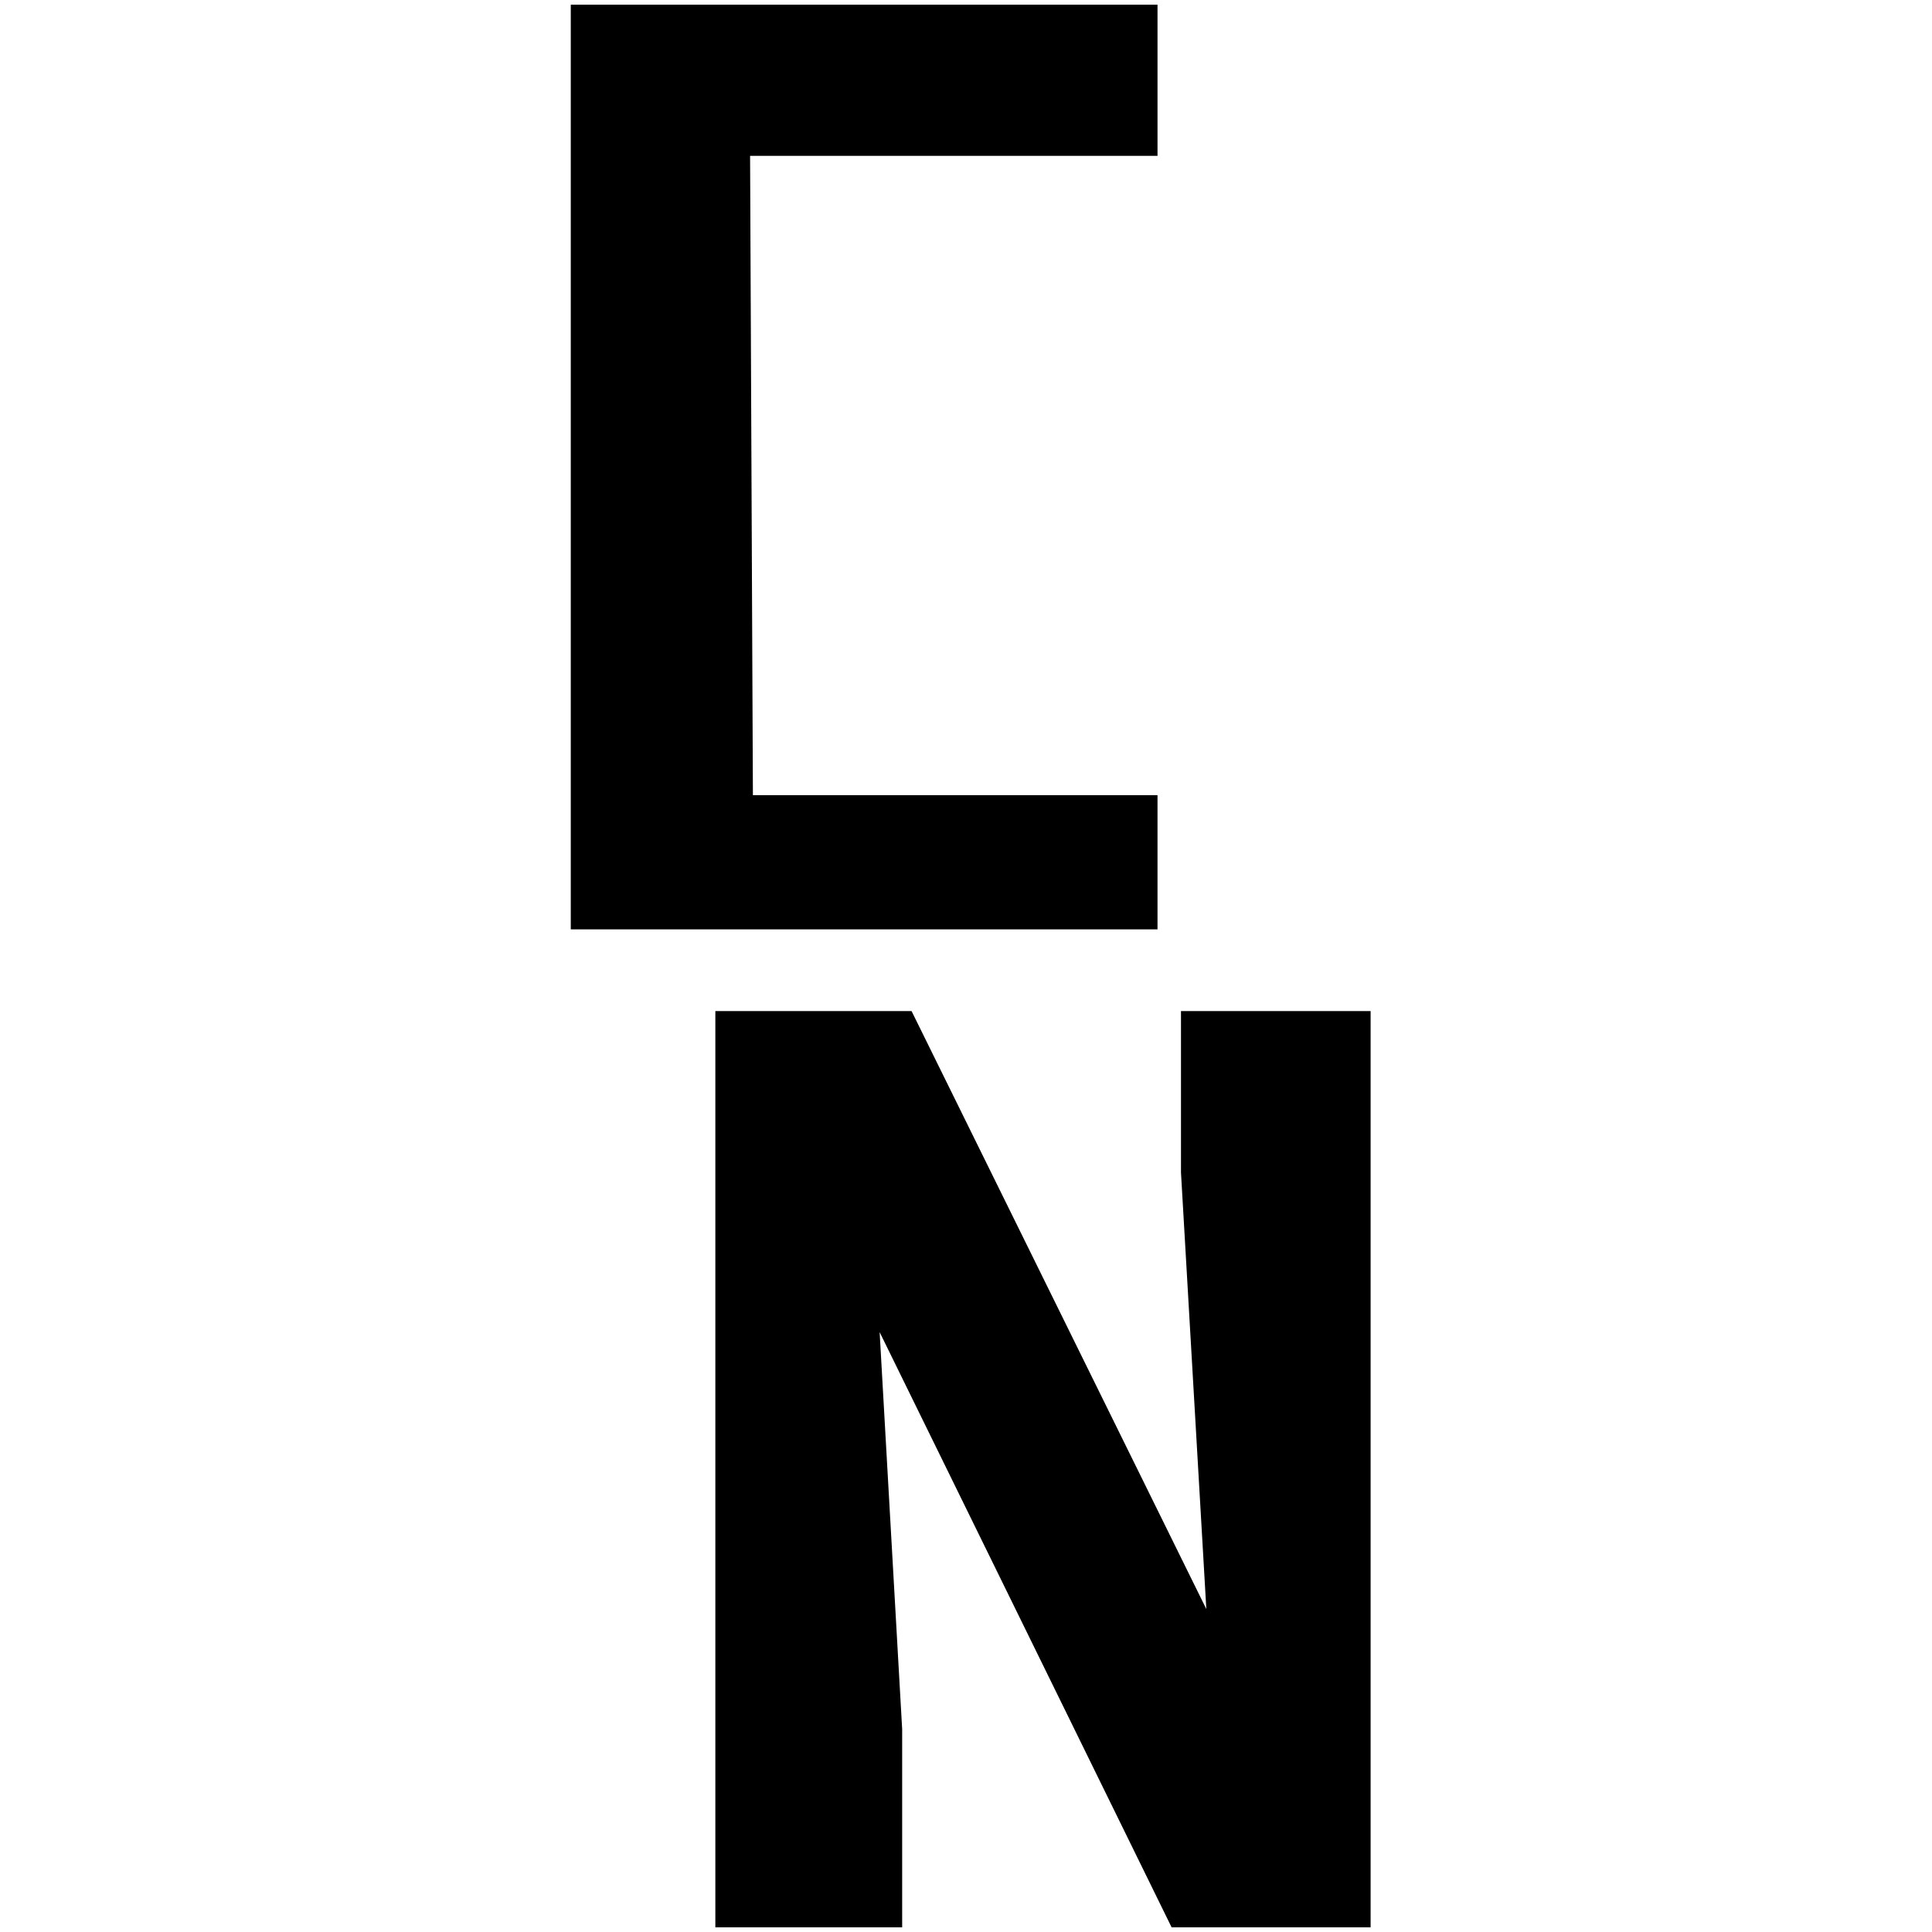 <?xml version="1.0" standalone="no"?>
<!DOCTYPE svg PUBLIC "-//W3C//DTD SVG 1.1//EN" "http://www.w3.org/Graphics/SVG/1.1/DTD/svg11.dtd" >
<svg xmlns="http://www.w3.org/2000/svg" xmlns:xlink="http://www.w3.org/1999/xlink" version="1.1" width="2048" height="2048" viewBox="-10 0 2058 2048">
   <path fill="currentColor"
d="M1248 1072h202v976h-212l-311 -634l24 423v211h-199v-976h209l314 637l-27 -465v-172zM1223 842v143h-625v-985h227h398v161h-434l3 681h431z" />
</svg>
